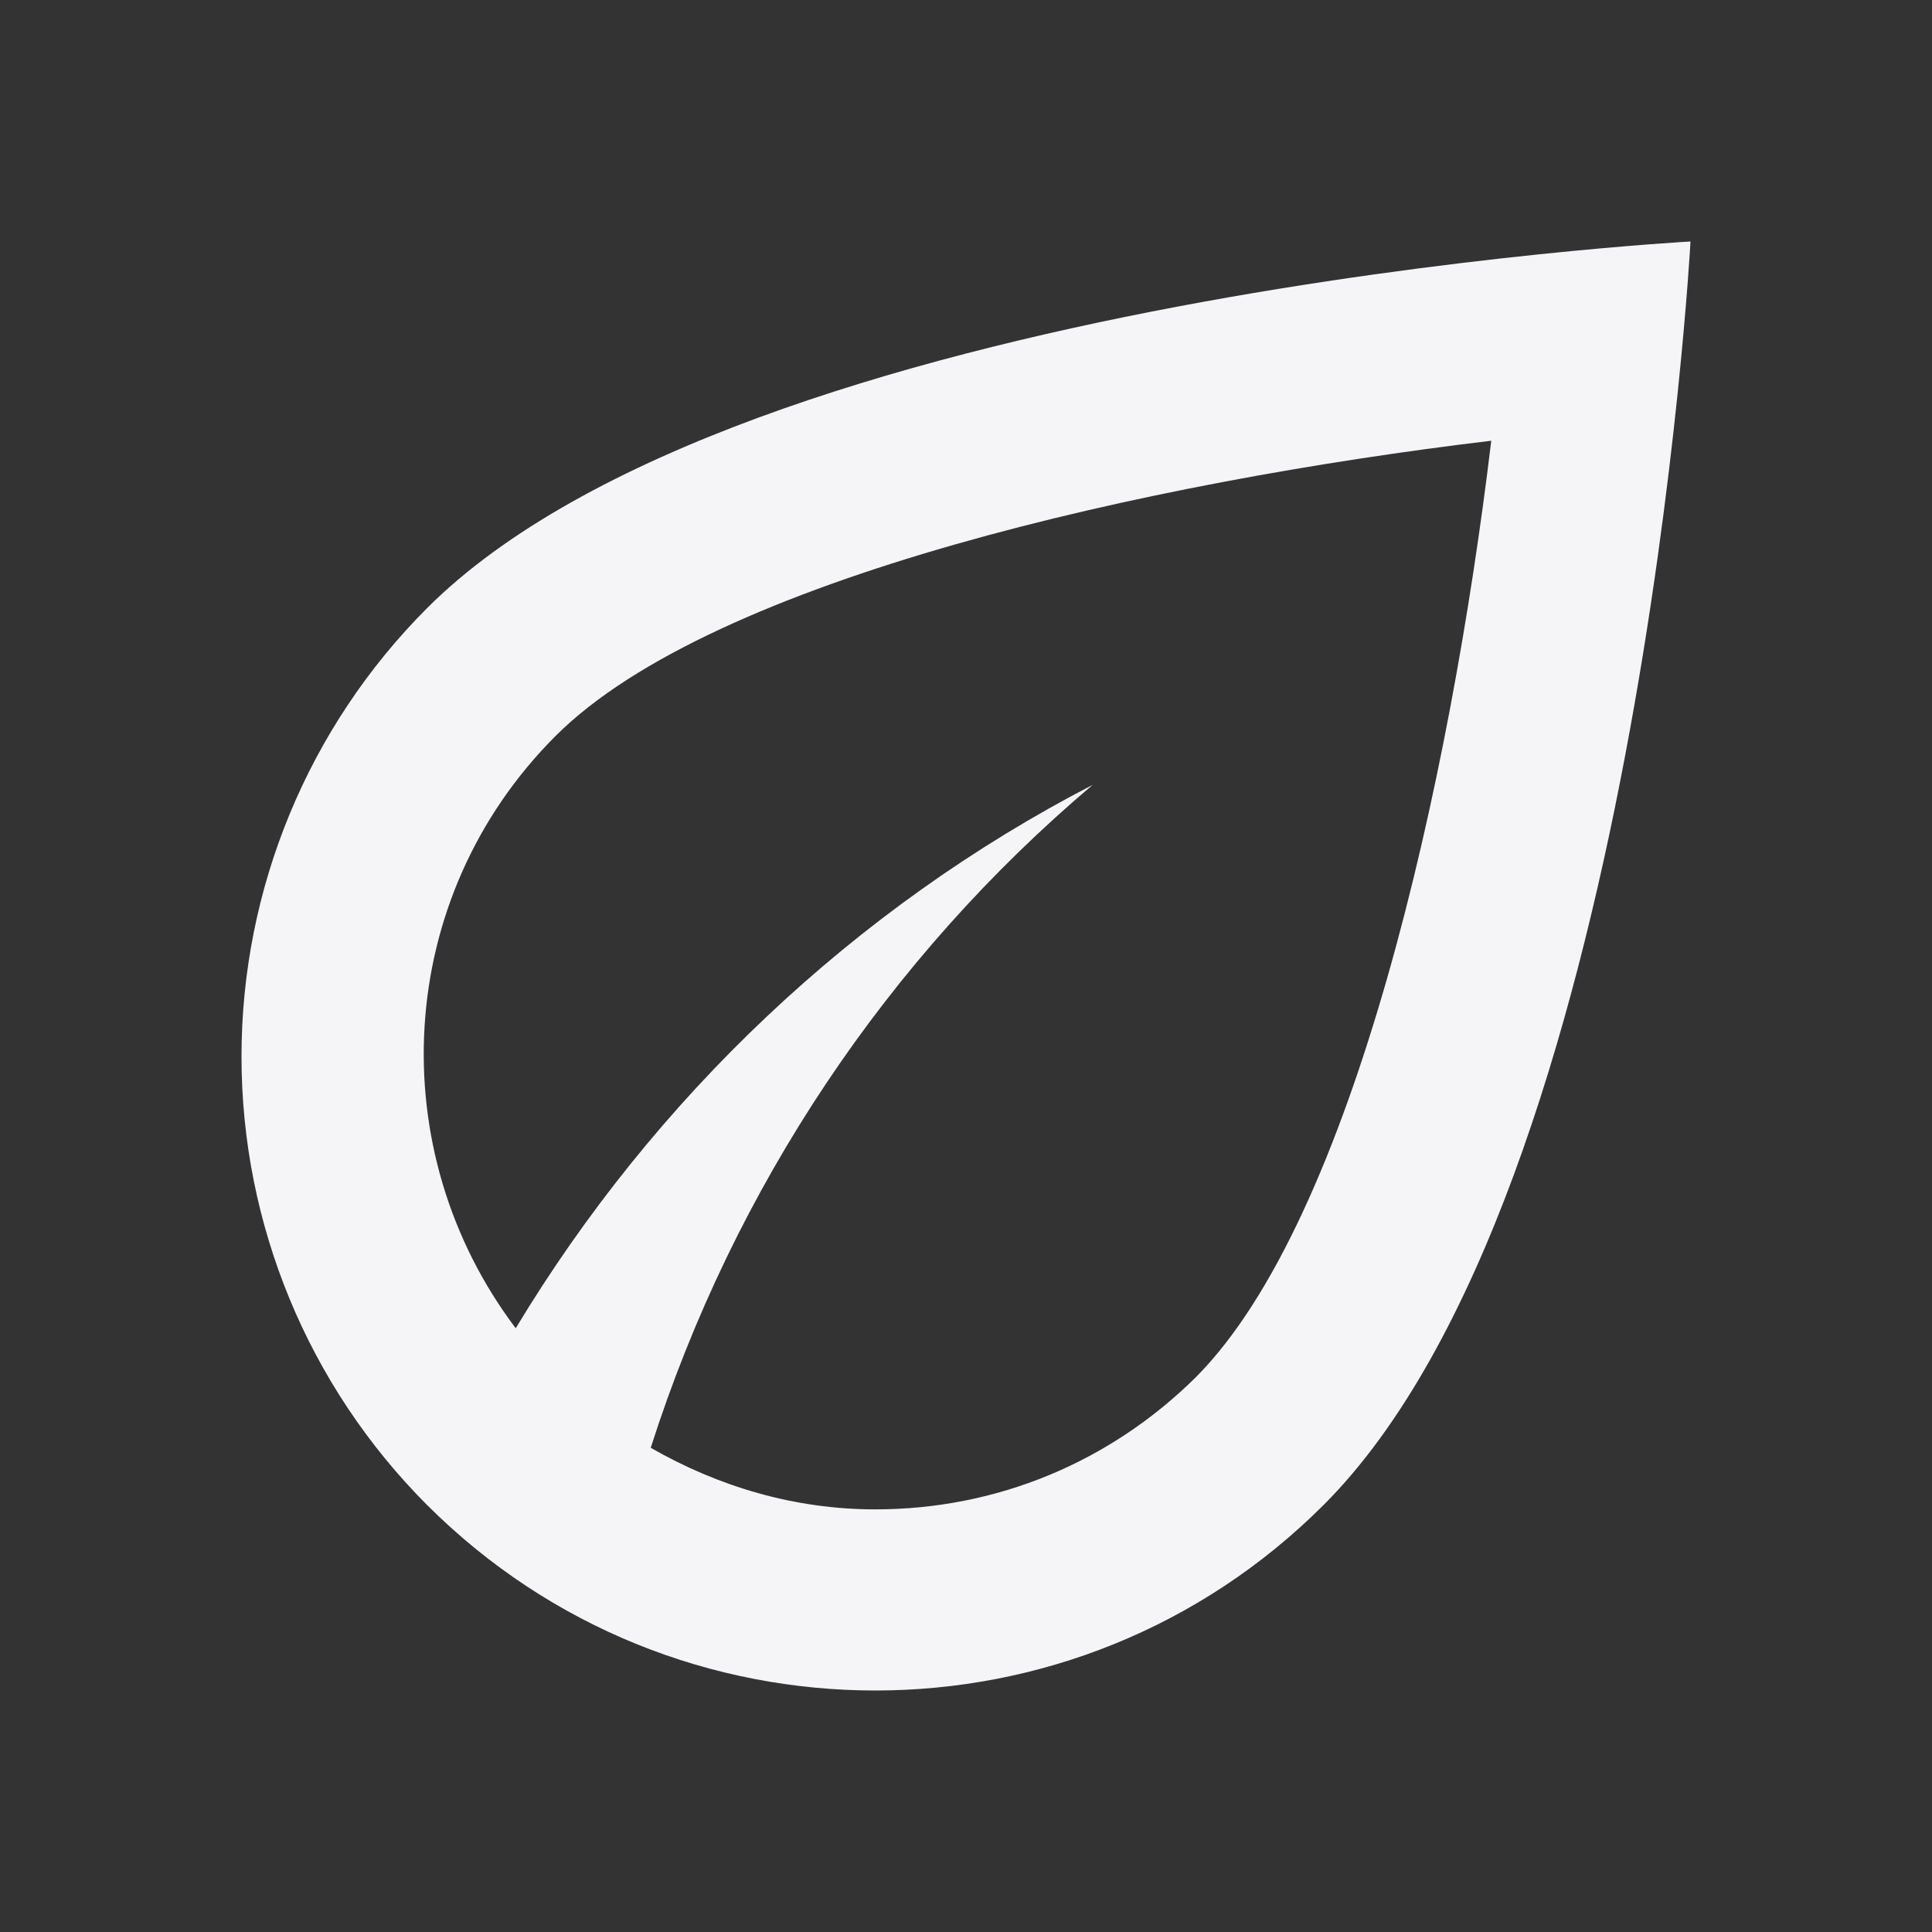 <svg width="16" height="16" viewBox="0 0 16 16" fill="none" xmlns="http://www.w3.org/2000/svg">
<rect x="0" y="0" width="16" height="16" fill="#333333" stroke="none"/>
<path d="M3.536 5.037C2.552 6.023 2 7.358 2 8.75C2 10.142 2.552 11.477 3.536 12.463C4.564 13.49 5.906 14 7.249 14C8.592 14 9.934 13.49 10.962 12.463C13.572 9.852 14 2 14 2C14 2 6.146 2.428 3.536 5.037ZM9.904 11.405C9.192 12.11 8.254 12.5 7.249 12.5C6.581 12.5 5.951 12.312 5.389 11.99C6.079 9.83 7.354 7.933 9.049 6.5C7.076 7.52 5.419 9.095 4.271 11C3.161 9.53 3.258 7.438 4.601 6.095C5.906 4.79 9.529 3.987 12.35 3.65C12.012 6.47 11.21 10.092 9.904 11.405V11.405Z" fill="#F5F5F7"/>
</svg>

